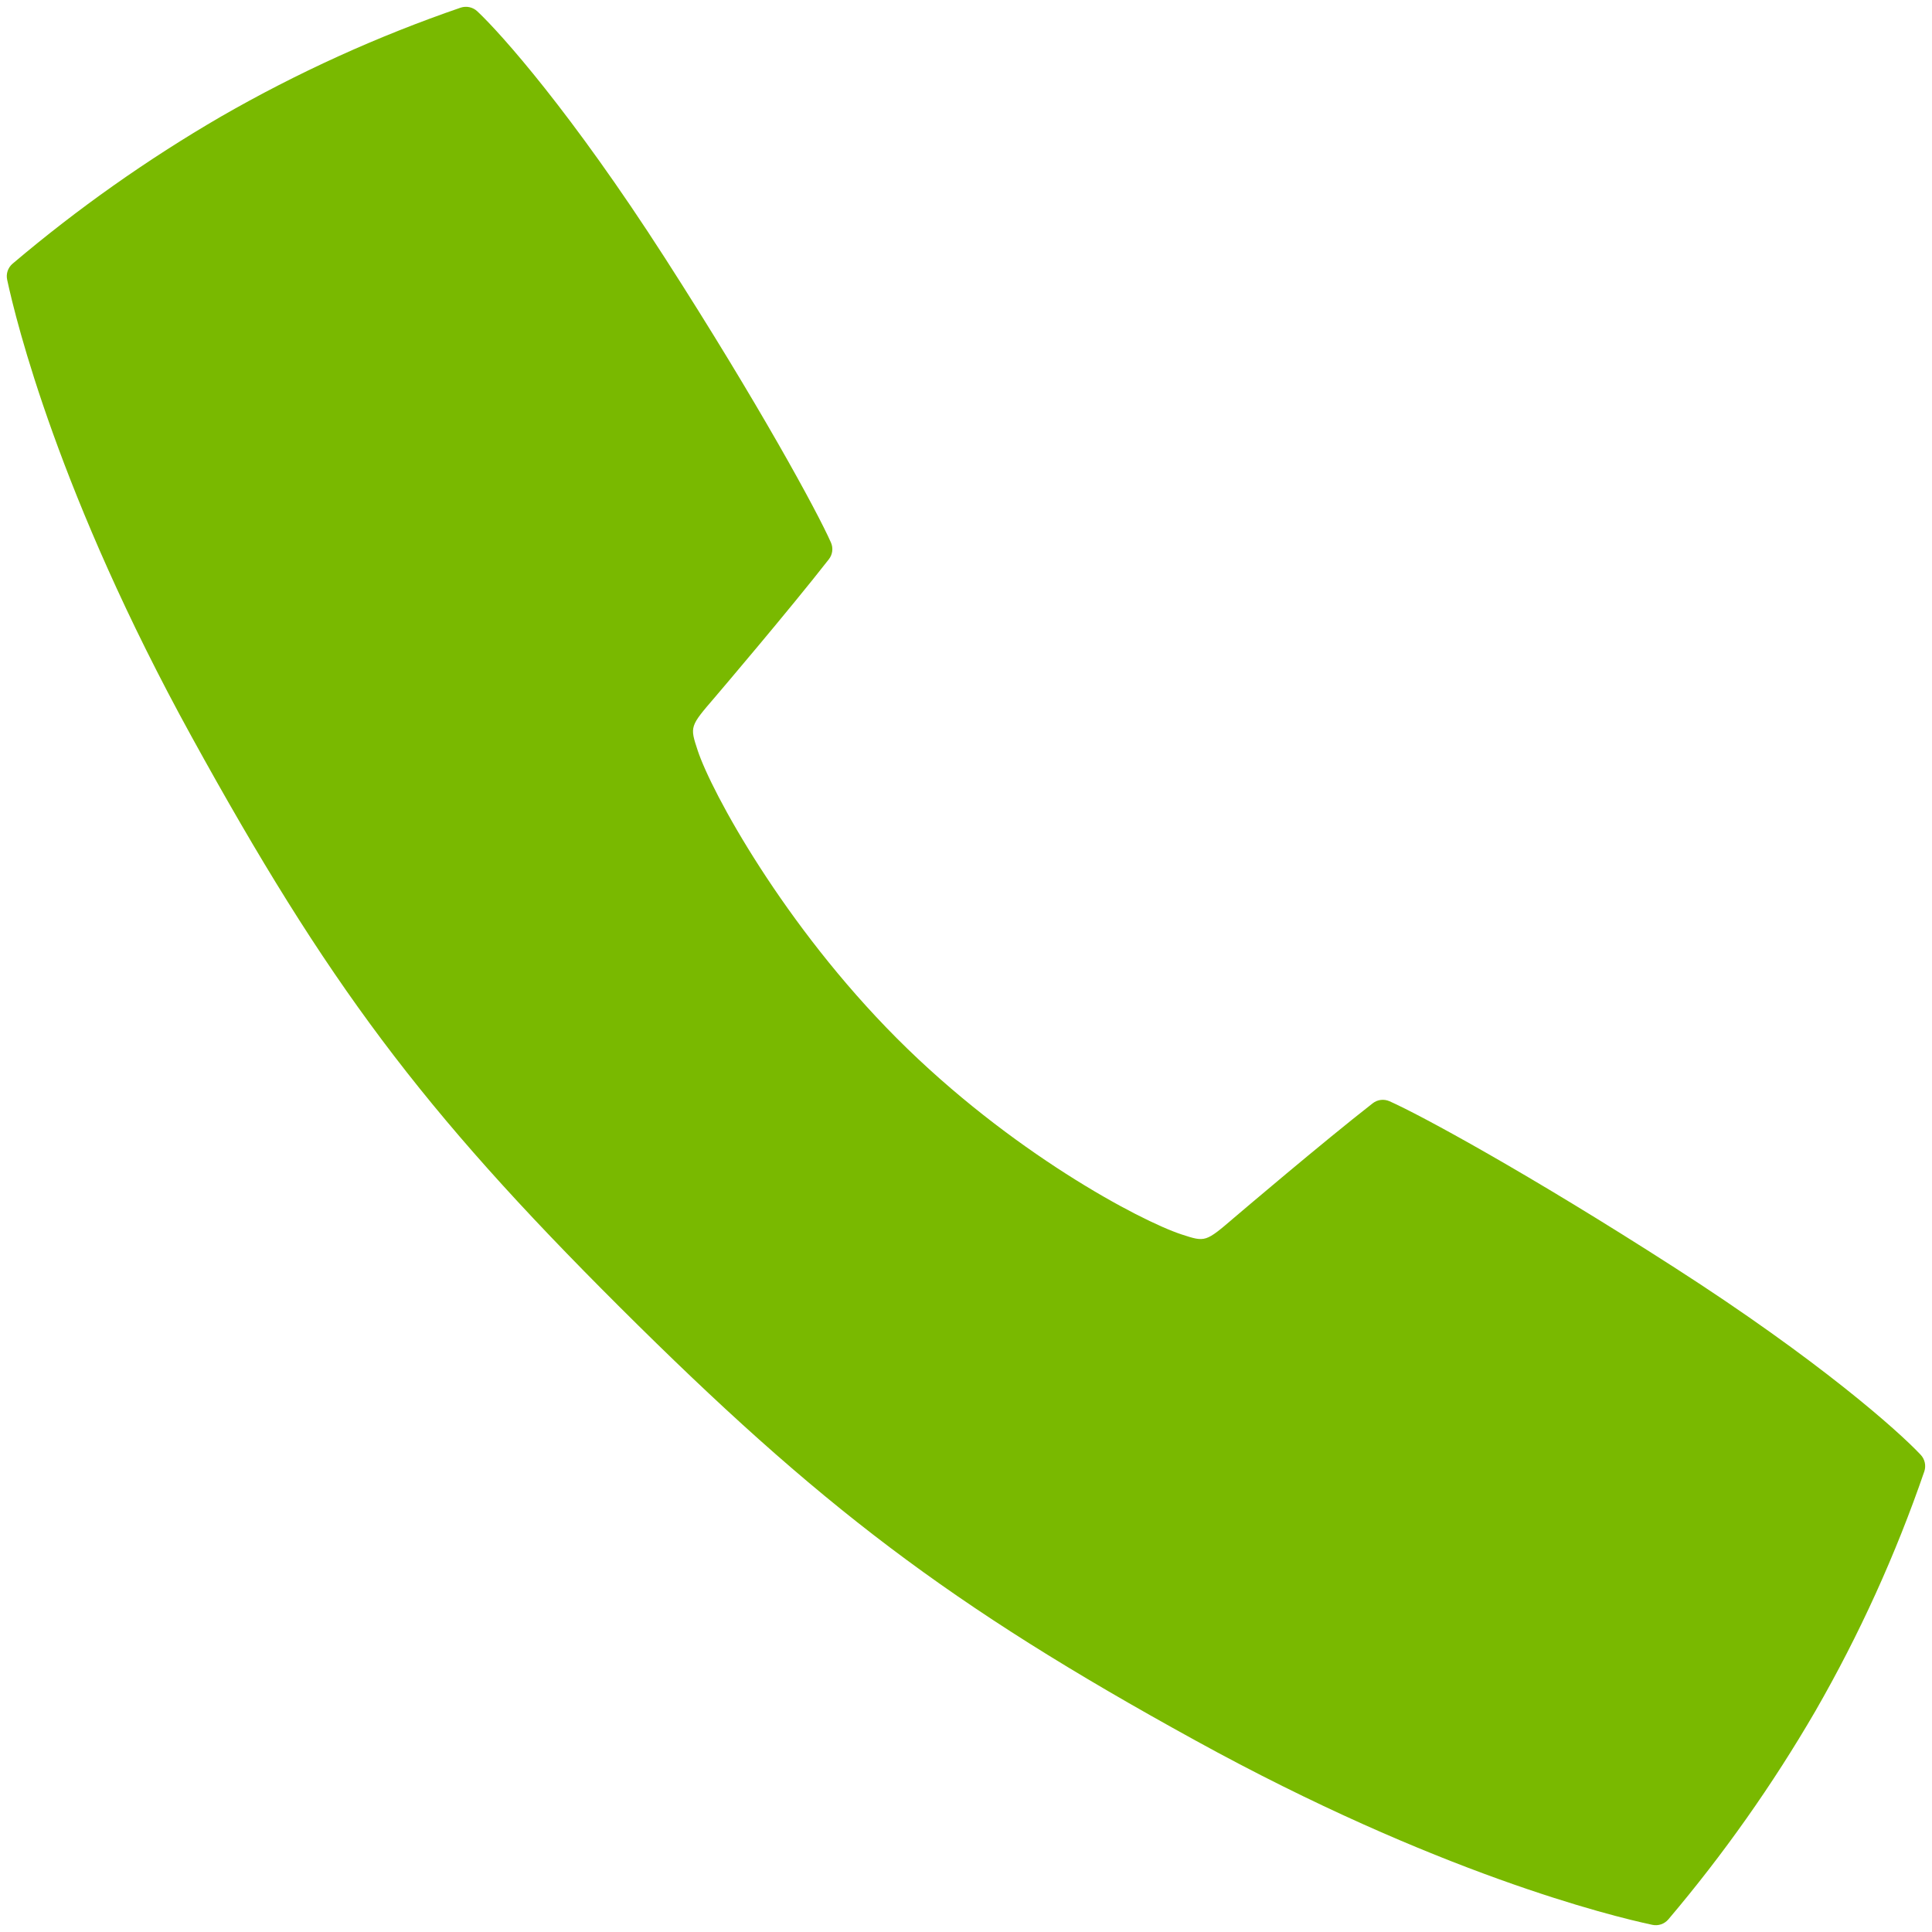 <svg width="89" height="89" viewBox="0 0 89 89" fill="none" xmlns="http://www.w3.org/2000/svg">
<path d="M88.478 67.016C87.448 65.919 83.813 62.676 77.13 58.385C70.397 54.057 65.432 51.359 64.007 50.729C63.882 50.674 63.744 50.653 63.607 50.67C63.471 50.687 63.342 50.741 63.234 50.826C60.94 52.615 57.078 55.902 56.87 56.079C55.533 57.225 55.533 57.225 54.438 56.868C52.513 56.237 46.532 53.061 41.32 47.837C36.108 42.614 32.769 36.485 32.137 34.562C31.776 33.465 31.776 33.465 32.926 32.127C33.104 31.92 36.392 28.058 38.181 25.765C38.266 25.657 38.32 25.528 38.337 25.392C38.354 25.256 38.334 25.118 38.278 24.992C37.649 23.566 34.95 18.603 30.622 11.87C26.326 5.189 23.087 1.553 21.99 0.523C21.889 0.428 21.765 0.362 21.63 0.332C21.495 0.302 21.354 0.309 21.223 0.352C17.389 1.669 13.69 3.35 10.176 5.372C6.784 7.344 3.572 9.611 0.579 12.148C0.474 12.237 0.396 12.353 0.352 12.482C0.308 12.613 0.301 12.752 0.33 12.886C0.742 14.807 2.713 22.828 8.828 33.938C15.068 45.277 19.392 51.086 28.555 60.218C37.718 69.349 43.711 73.934 55.062 80.173C66.171 86.288 74.196 88.261 76.114 88.669C76.248 88.699 76.388 88.691 76.518 88.647C76.648 88.603 76.764 88.525 76.853 88.421C79.39 85.428 81.656 82.216 83.627 78.824C85.649 75.31 87.33 71.611 88.648 67.777C88.69 67.647 88.697 67.507 88.667 67.373C88.637 67.239 88.572 67.116 88.478 67.016Z" fill="#79B900"/>
</svg>
